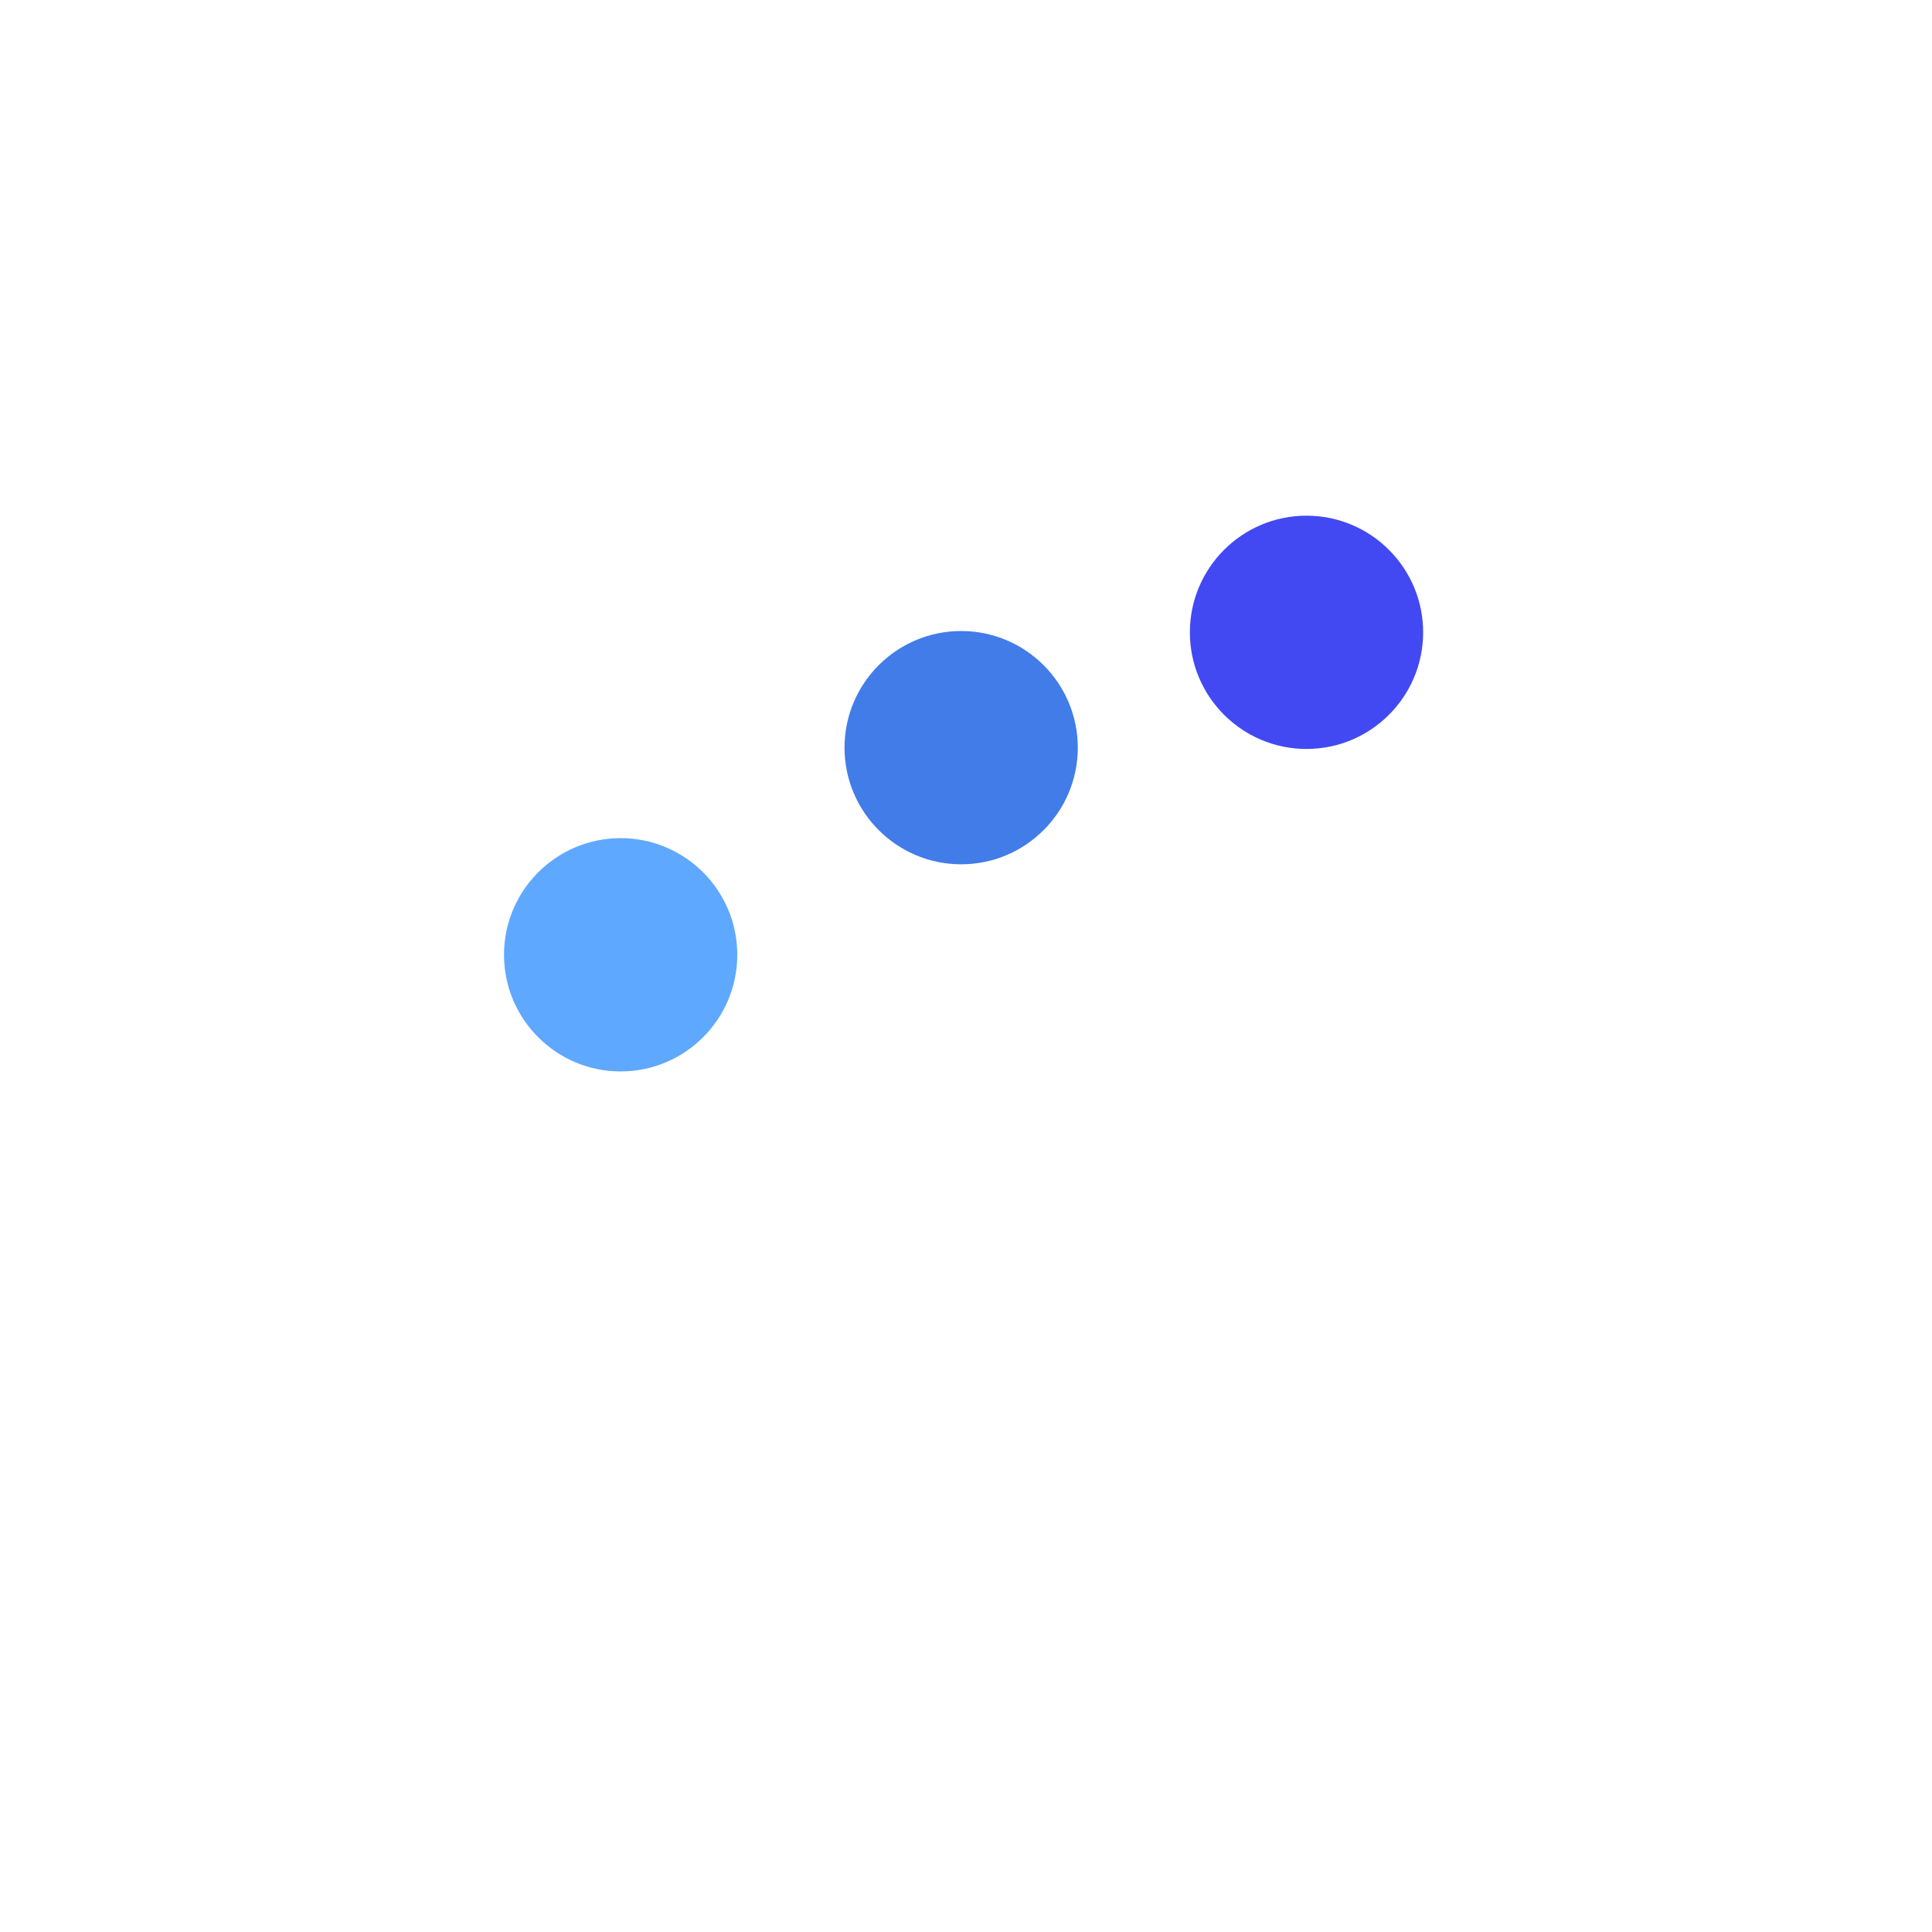 <svg xmlns="http://www.w3.org/2000/svg" xmlns:xlink="http://www.w3.org/1999/xlink" viewBox="0 0 800 800" width="800" height="800" preserveAspectRatio="xMidYMid meet" style="width: 100%; height: 100%; transform: translate3d(0px, 0px, 0px); content-visibility: visible;"><defs><clipPath id="__lottie_element_2"><rect width="800" height="800" x="0" y="0"></rect></clipPath></defs><g clip-path="url(#__lottie_element_2)"><g transform="matrix(1.3,0,0,1.3,-1469.348,-603.778)" opacity="1" style="display: block;"><g opacity="1" transform="matrix(1,0,0,1,1327.957,768.566)"><path fill="rgb(95,168,255)" fill-opacity="1" d=" M0,-37.153 C20.504,-37.153 37.153,-20.504 37.153,0 C37.153,20.504 20.504,37.153 0,37.153 C-20.504,37.153 -37.153,20.504 -37.153,0 C-37.153,-20.504 -20.504,-37.153 0,-37.153z"></path></g></g><g transform="matrix(1.3,0,0,1.3,-1328.348,-689.547)" opacity="1" style="display: block;"><g opacity="1" transform="matrix(1,0,0,1,1327.957,768.566)"><path fill="rgb(65,124,233)" fill-opacity="1" d=" M0,-37.153 C20.504,-37.153 37.153,-20.504 37.153,0 C37.153,20.504 20.504,37.153 0,37.153 C-20.504,37.153 -37.153,20.504 -37.153,0 C-37.153,-20.504 -20.504,-37.153 0,-37.153z"></path></g></g><g transform="matrix(1.3,0,0,1.3,-1185.348,-737.303)" opacity="1" style="display: block;"><g opacity="1" transform="matrix(1,0,0,1,1327.957,768.566)"><path fill="rgb(66,73,243)" fill-opacity="1" d=" M0,-37.153 C20.504,-37.153 37.153,-20.504 37.153,0 C37.153,20.504 20.504,37.153 0,37.153 C-20.504,37.153 -37.153,20.504 -37.153,0 C-37.153,-20.504 -20.504,-37.153 0,-37.153z"></path></g></g></g></svg>